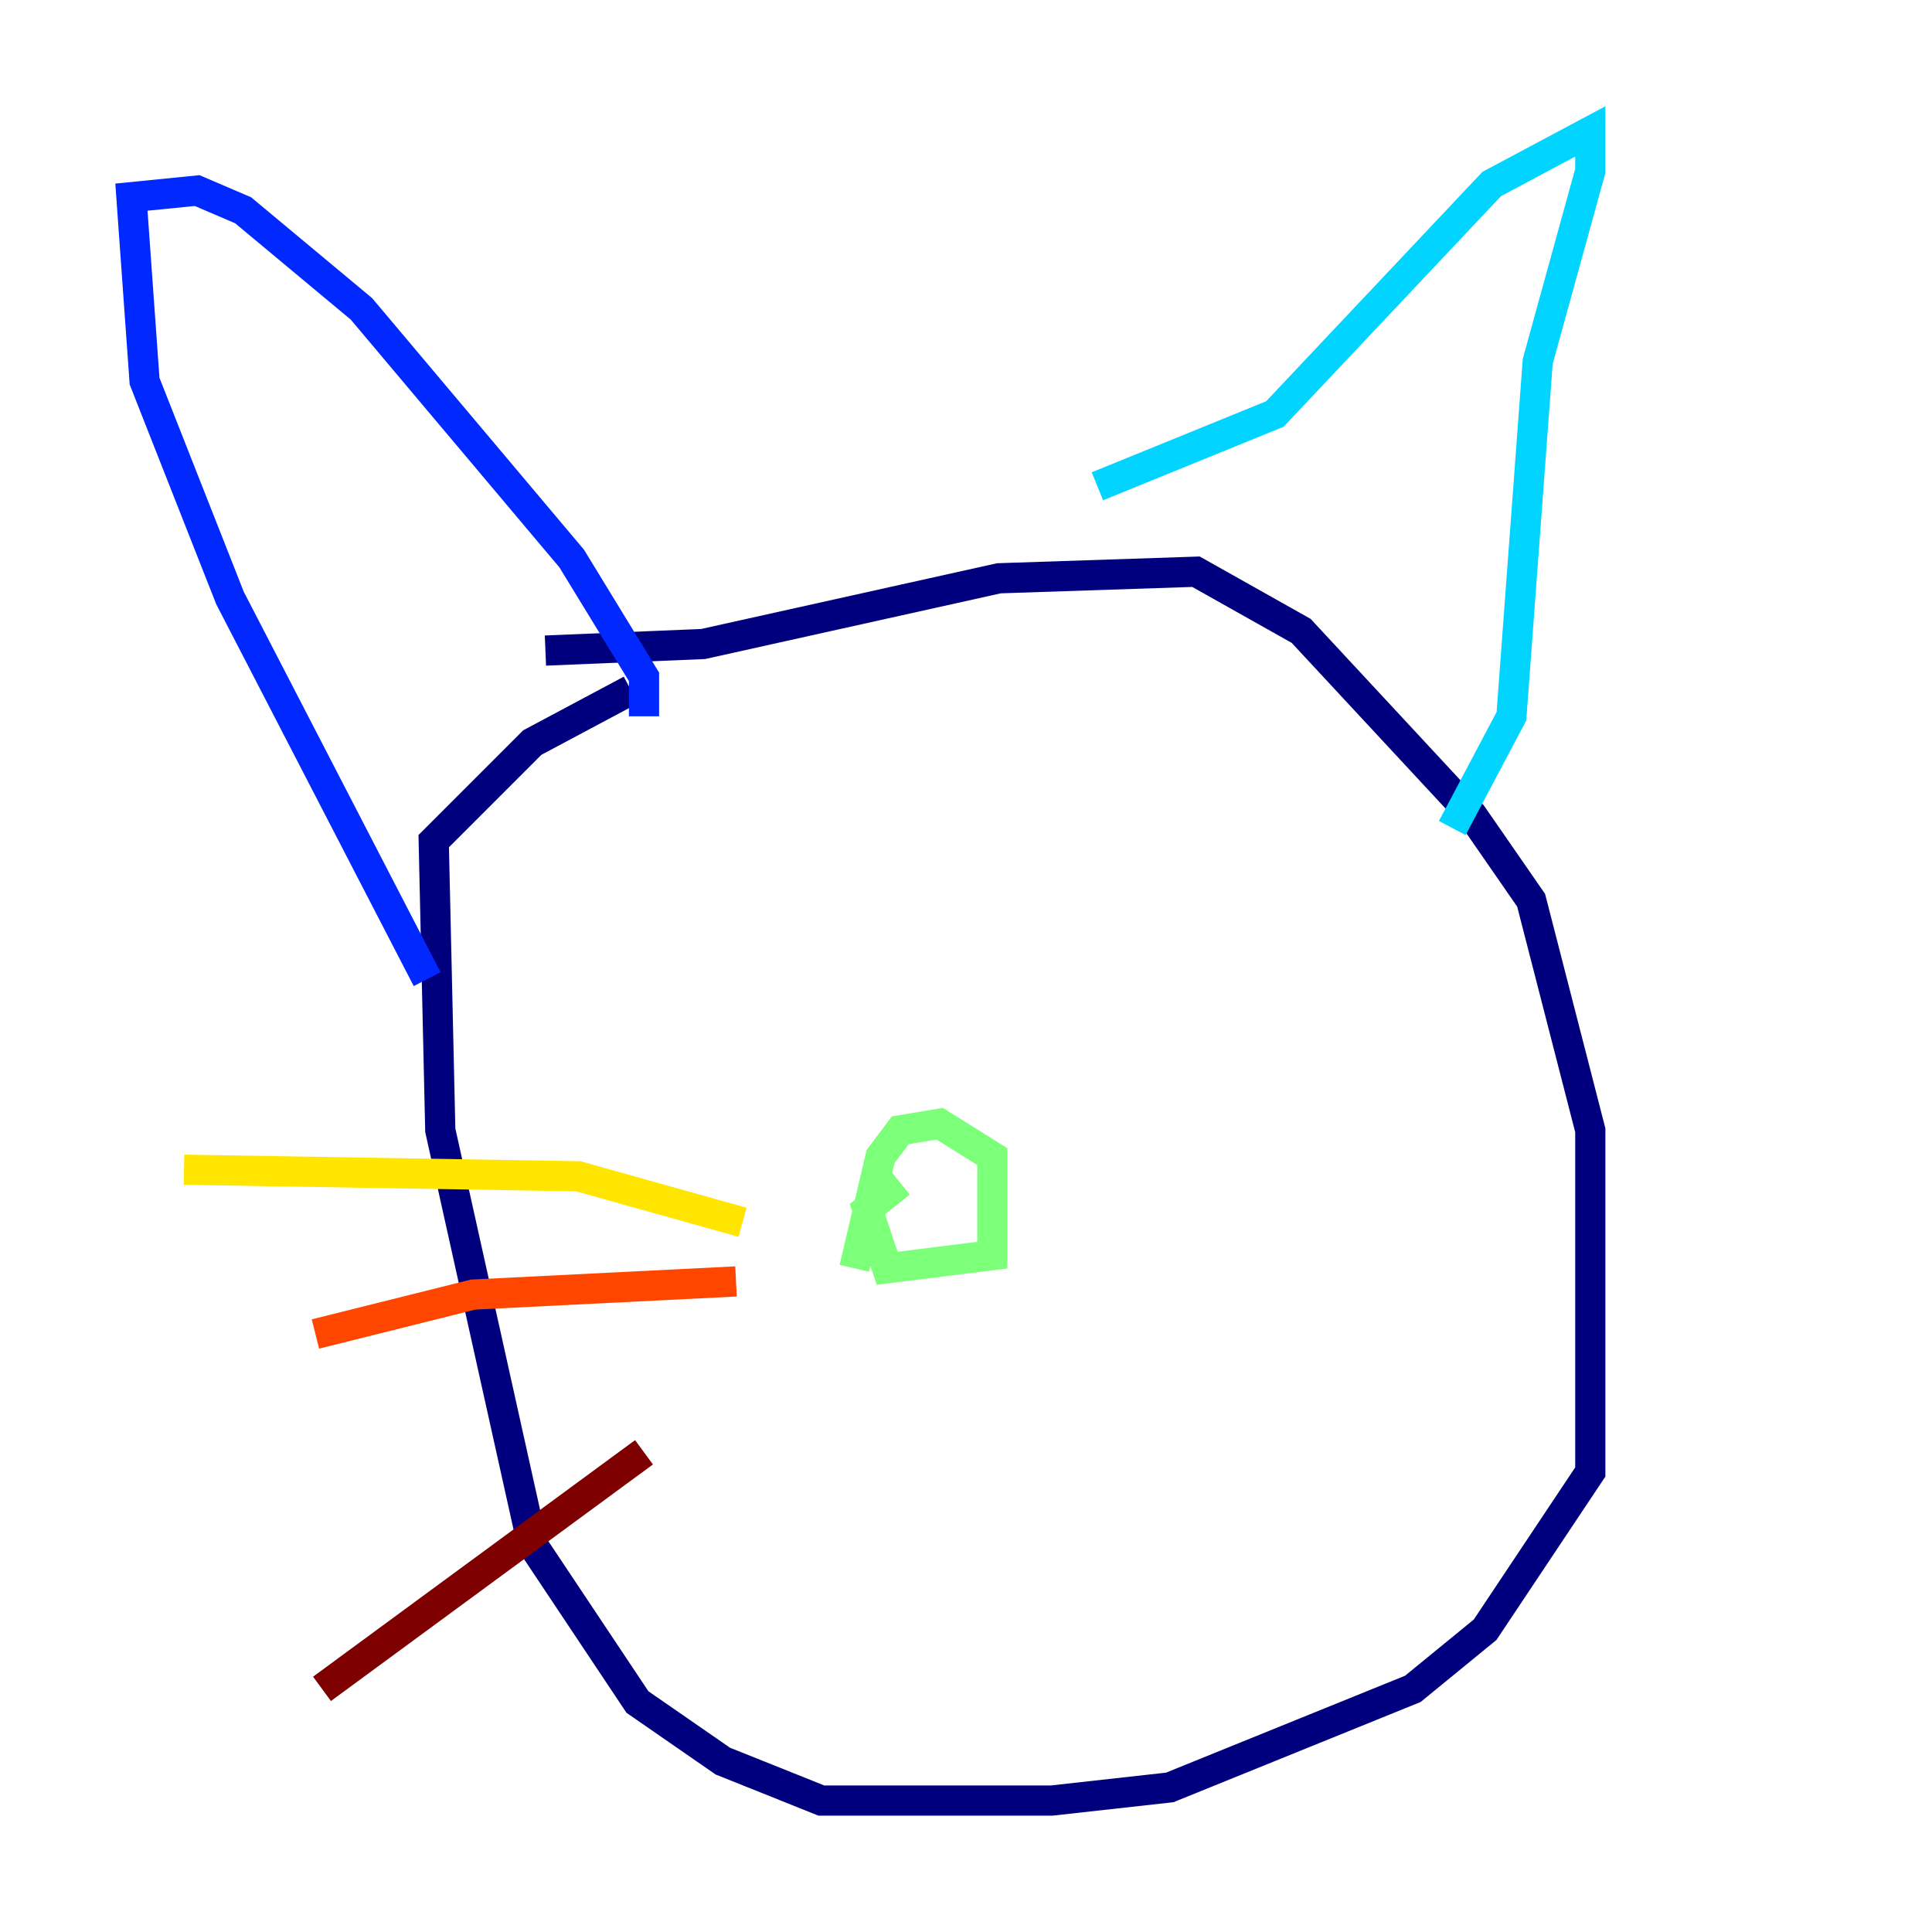 <?xml version="1.0" encoding="utf-8" ?>
<svg baseProfile="tiny" height="128" version="1.2" viewBox="0,0,128,128" width="128" xmlns="http://www.w3.org/2000/svg" xmlns:ev="http://www.w3.org/2001/xml-events" xmlns:xlink="http://www.w3.org/1999/xlink"><defs /><polyline fill="none" points="36.136,43.102 46.585,42.667 66.177,38.313 79.238,37.878 86.204,41.796 97.524,53.986 101.442,59.646 105.361,74.884 105.361,97.524 98.395,107.973 93.605,111.891 77.497,118.422 69.66,119.293 54.422,119.293 47.891,116.68 42.231,112.762 35.265,102.313 29.17,74.884 28.735,55.728 35.265,49.197 41.796,45.714" stroke="#00007f" stroke-width="2" /><polyline fill="none" points="42.667,47.456 42.667,44.843 37.878,37.007 23.946,20.463 16.109,13.932 13.061,12.626 8.707,13.061 9.578,25.252 15.238,39.619 28.299,64.871" stroke="#0028ff" stroke-width="2" /><polyline fill="none" points="72.707,32.218 84.463,27.429 98.83,12.191 105.361,8.707 105.361,11.32 101.878,23.946 100.136,47.456 96.218,54.857" stroke="#00d4ff" stroke-width="2" /><polyline fill="none" points="56.599,84.027 58.34,76.626 59.646,74.884 62.258,74.449 65.742,76.626 65.742,83.156 58.776,84.027 57.469,80.109 59.646,78.367" stroke="#7cff79" stroke-width="2" /><polyline fill="none" points="49.197,80.98 38.313,77.932 12.191,77.497" stroke="#ffe500" stroke-width="2" /><polyline fill="none" points="48.762,84.898 31.347,85.769 20.898,88.381" stroke="#ff4600" stroke-width="2" /><polyline fill="none" points="42.667,96.218 21.333,111.891" stroke="#7f0000" stroke-width="2" /></svg>